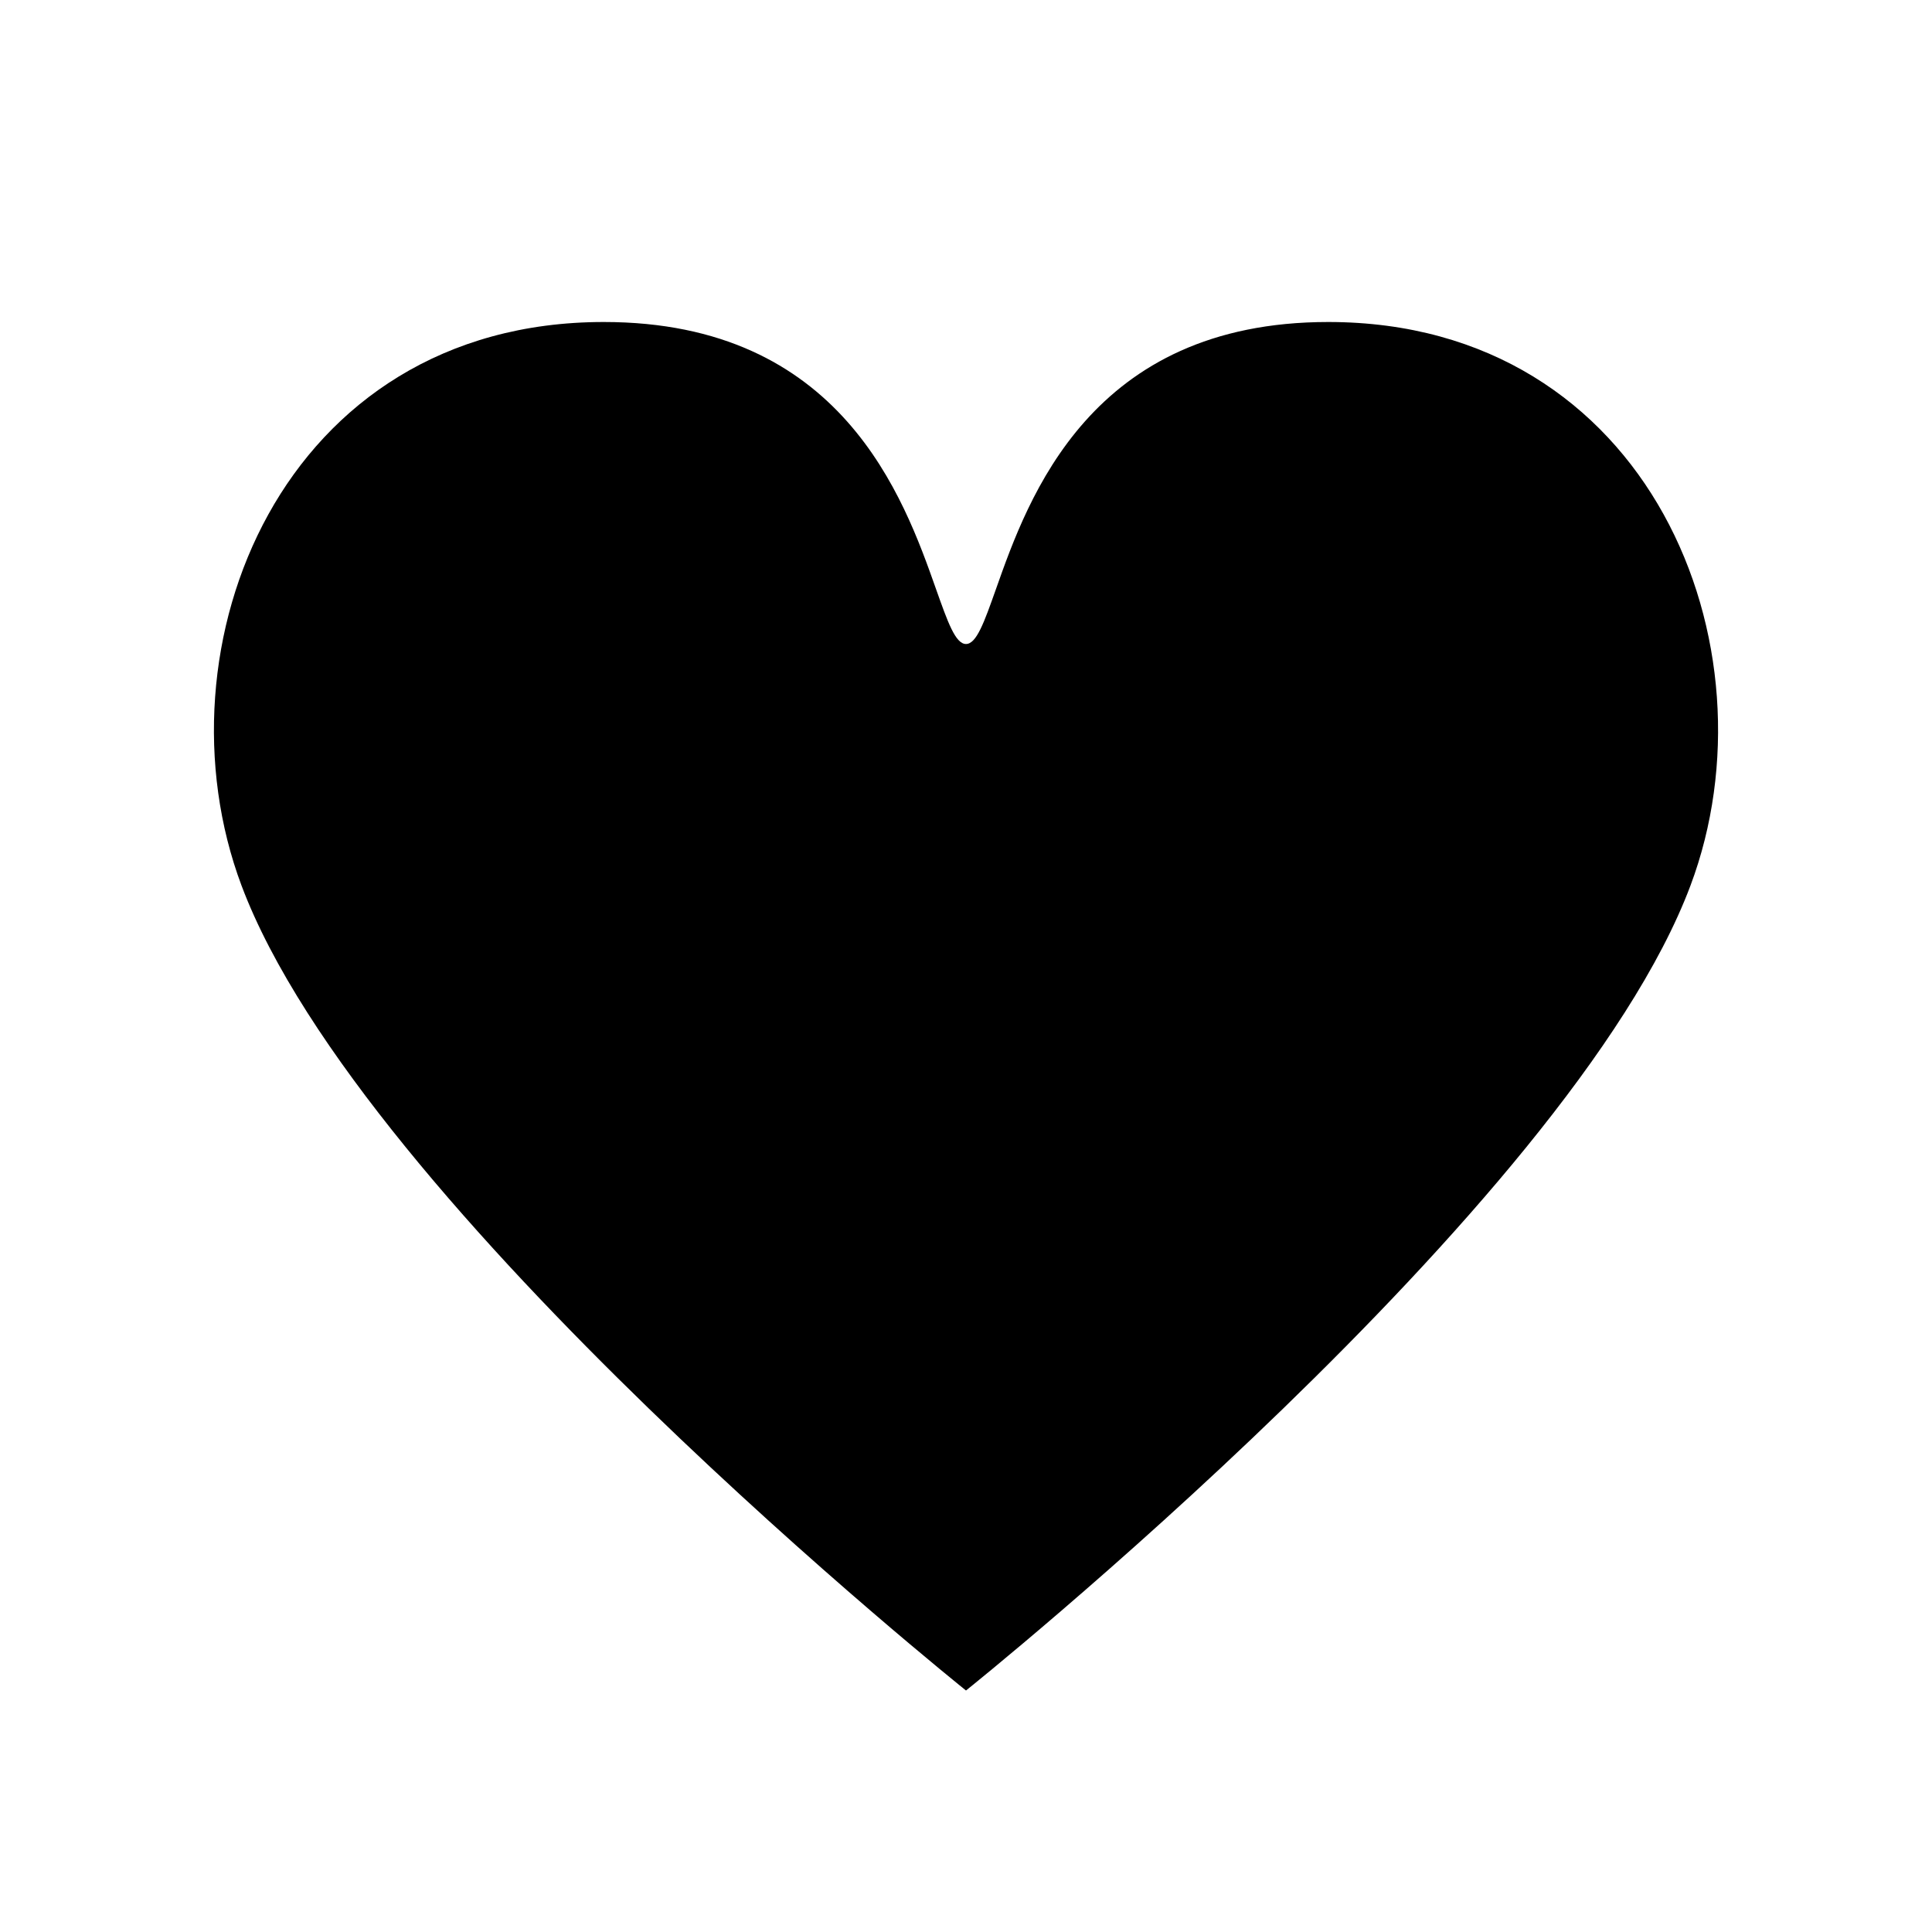 <svg width="24" height="24" viewBox="0 0 24 24" fill="none" xmlns="http://www.w3.org/2000/svg">
<path fill-rule="evenodd" clip-rule="evenodd" d="M12 8C12.131 8 12.227 7.727 12.37 7.324C12.773 6.183 13.545 4 16.5 4C20.5 4 22.11 8.039 21 11C19.5 15 12 21 12 21C12 21 4.5 15 3 11C1.89 8.039 3.5 4 7.5 4C10.455 4 11.227 6.183 11.63 7.324C11.773 7.727 11.869 8 12 8" fill="black"/>
</svg>
